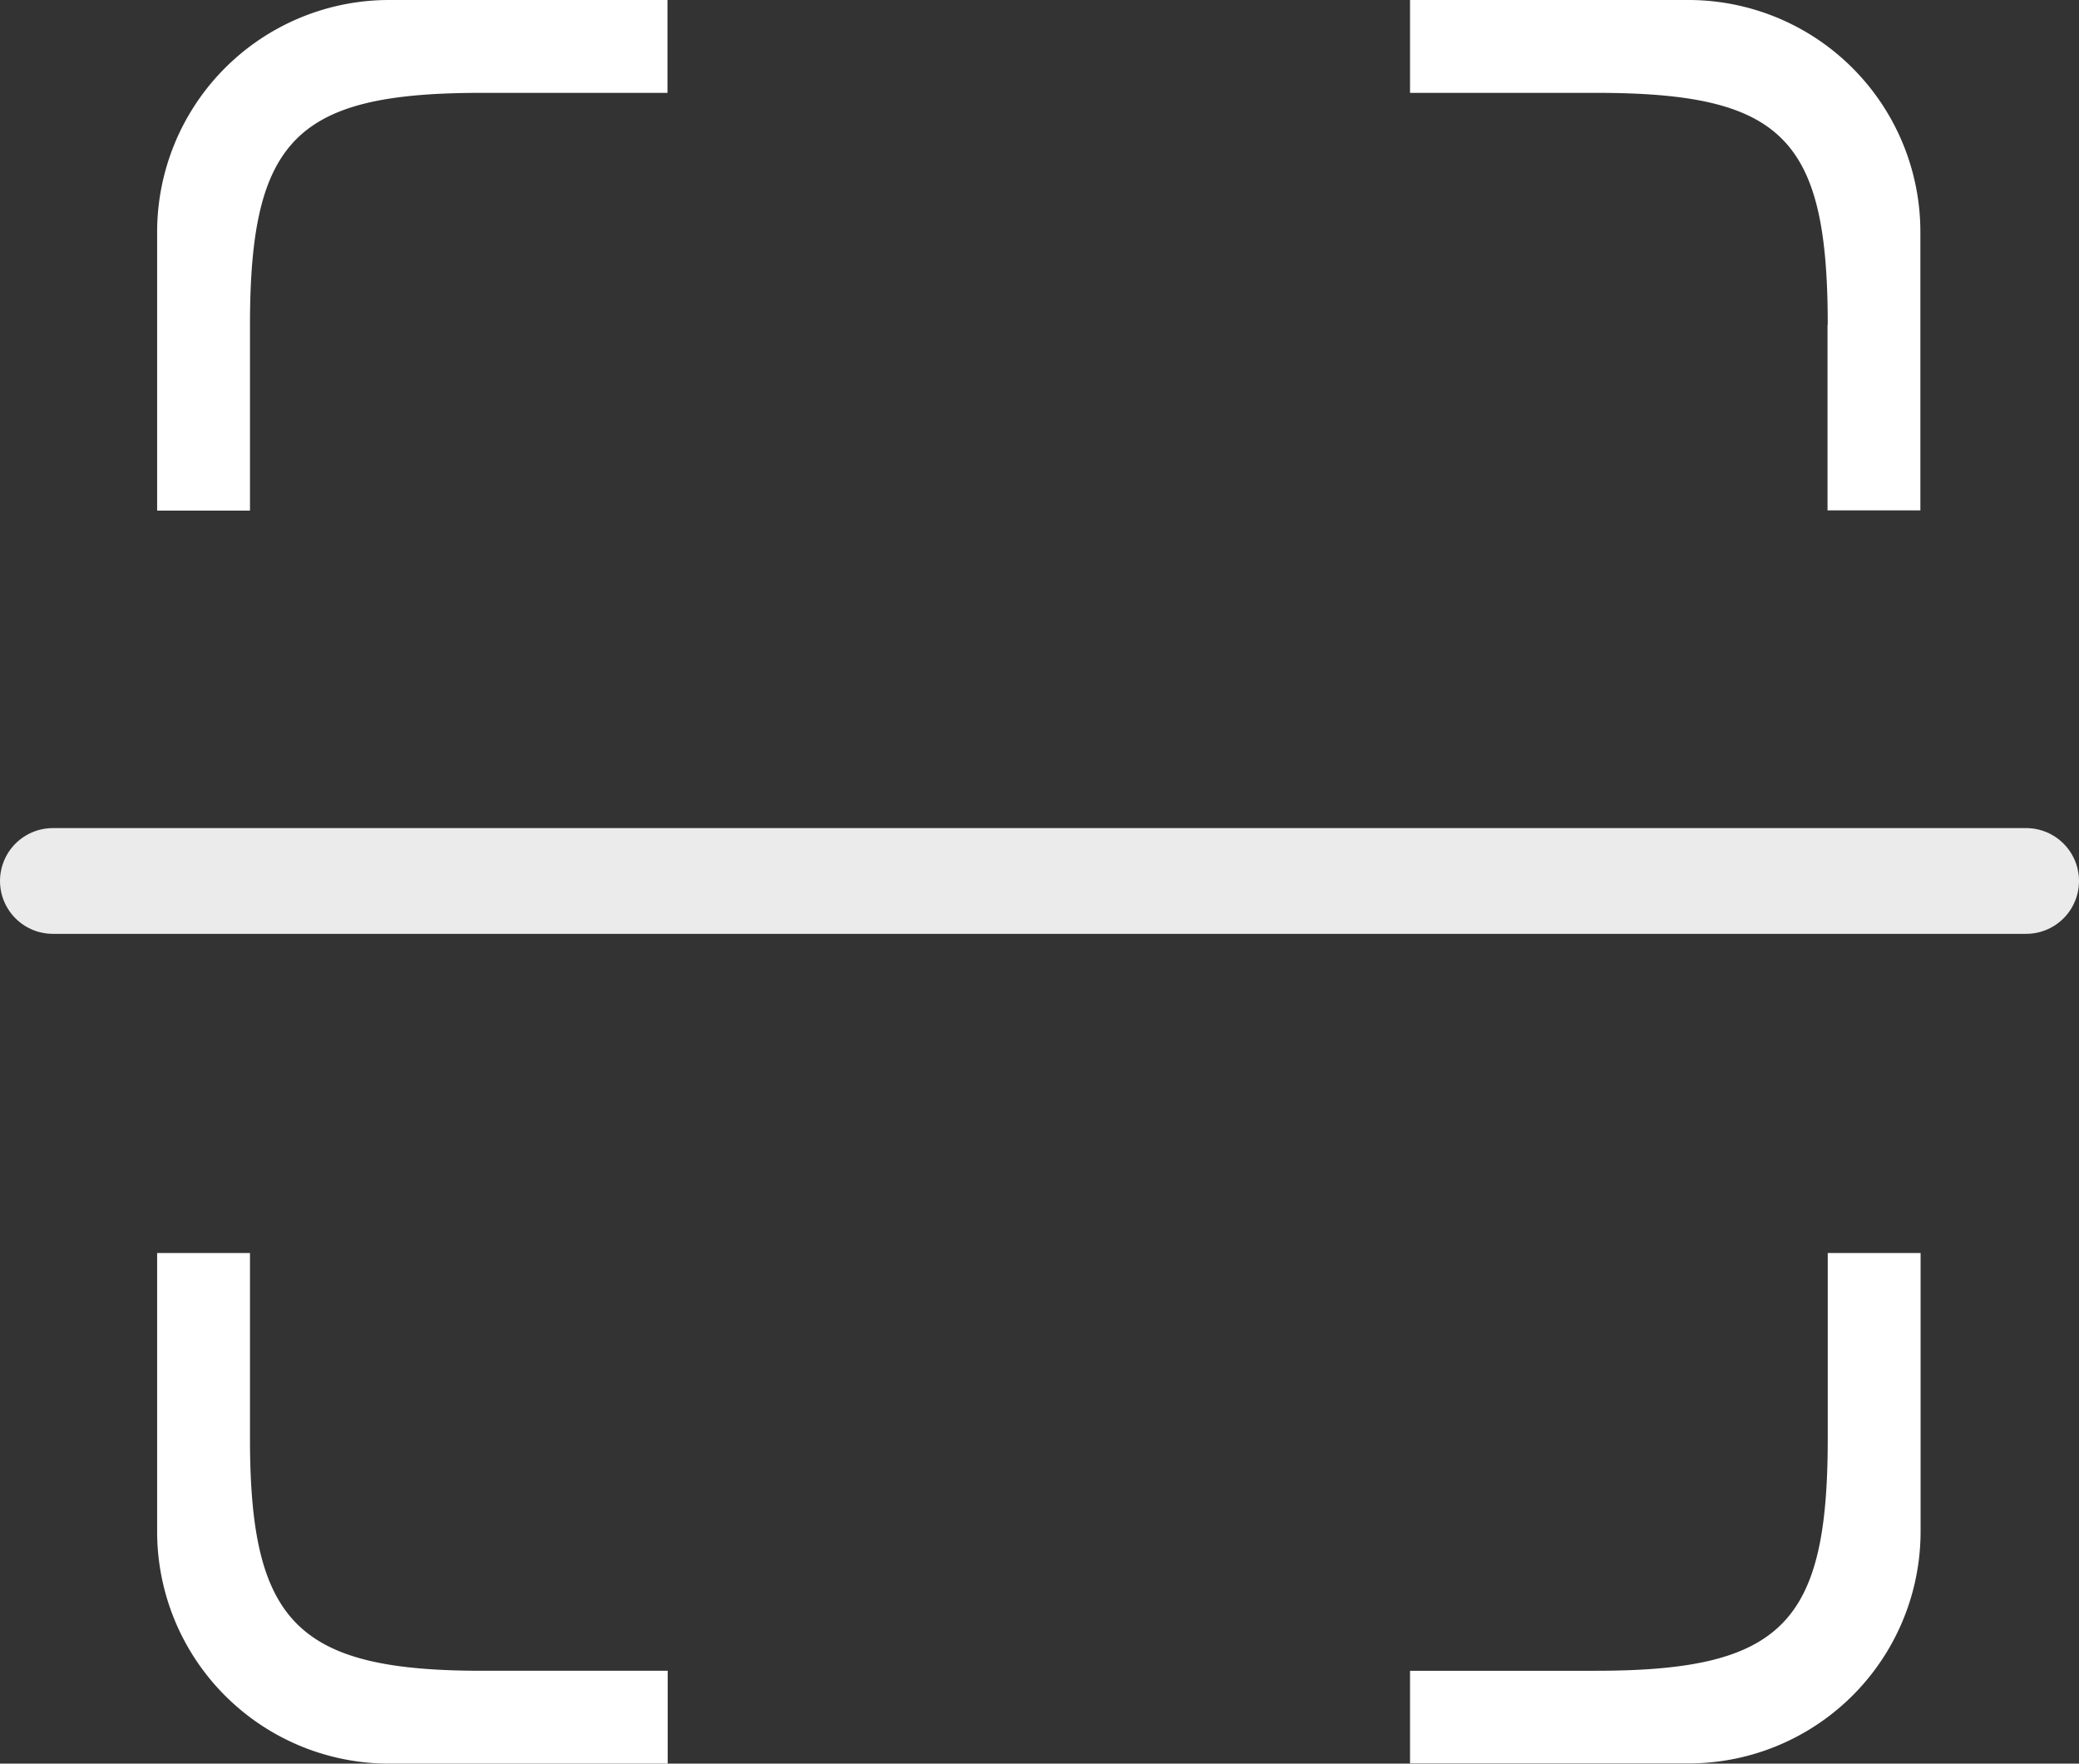 <?xml-stylesheet type="text/css" href="style.css"?>
<svg xmlns="http://www.w3.org/2000/svg" width="983" height="833.8" viewBox="0 0 983 833.8">
  <rect x="0" y="0" width="983" height="833.8" fill="#333333" stroke="none"/>
  <g id="svg" transform="translate(-2210.5 -95)">
    <path id="Path_3" data-name="Path 3" d="M865.7,236.7C865.7,148.3,844.4,127,756,127H668.2V83.1H799.8A109.682,109.682,0,0,1,909.5,192.8V324.4H865.6V236.7Zm-746,0v87.8H75.8V192.8A109.682,109.682,0,0,1,185.5,83.1H317.1V127H229.3C142.1,127,119.7,148.3,119.7,236.7Zm0,526.6c0,87.1,22.6,109.7,109.7,109.7h87.8v43.9H185.5A109.682,109.682,0,0,1,75.8,807.2V675.5h43.9v87.8Zm746,0V675.5h43.9V807.1A109.682,109.682,0,0,1,799.9,916.8H668.2V873H756C844.4,873,865.7,850.4,865.7,763.3Z" transform="translate(2209 11.9)" fill="#fff"/>
    <line id="Line_1" data-name="Line 1" x2="933" transform="translate(2235.5 511.5)" fill="none" stroke="#ebebeb" stroke-linecap="round" stroke-width="50"/>
  </g>
</svg>